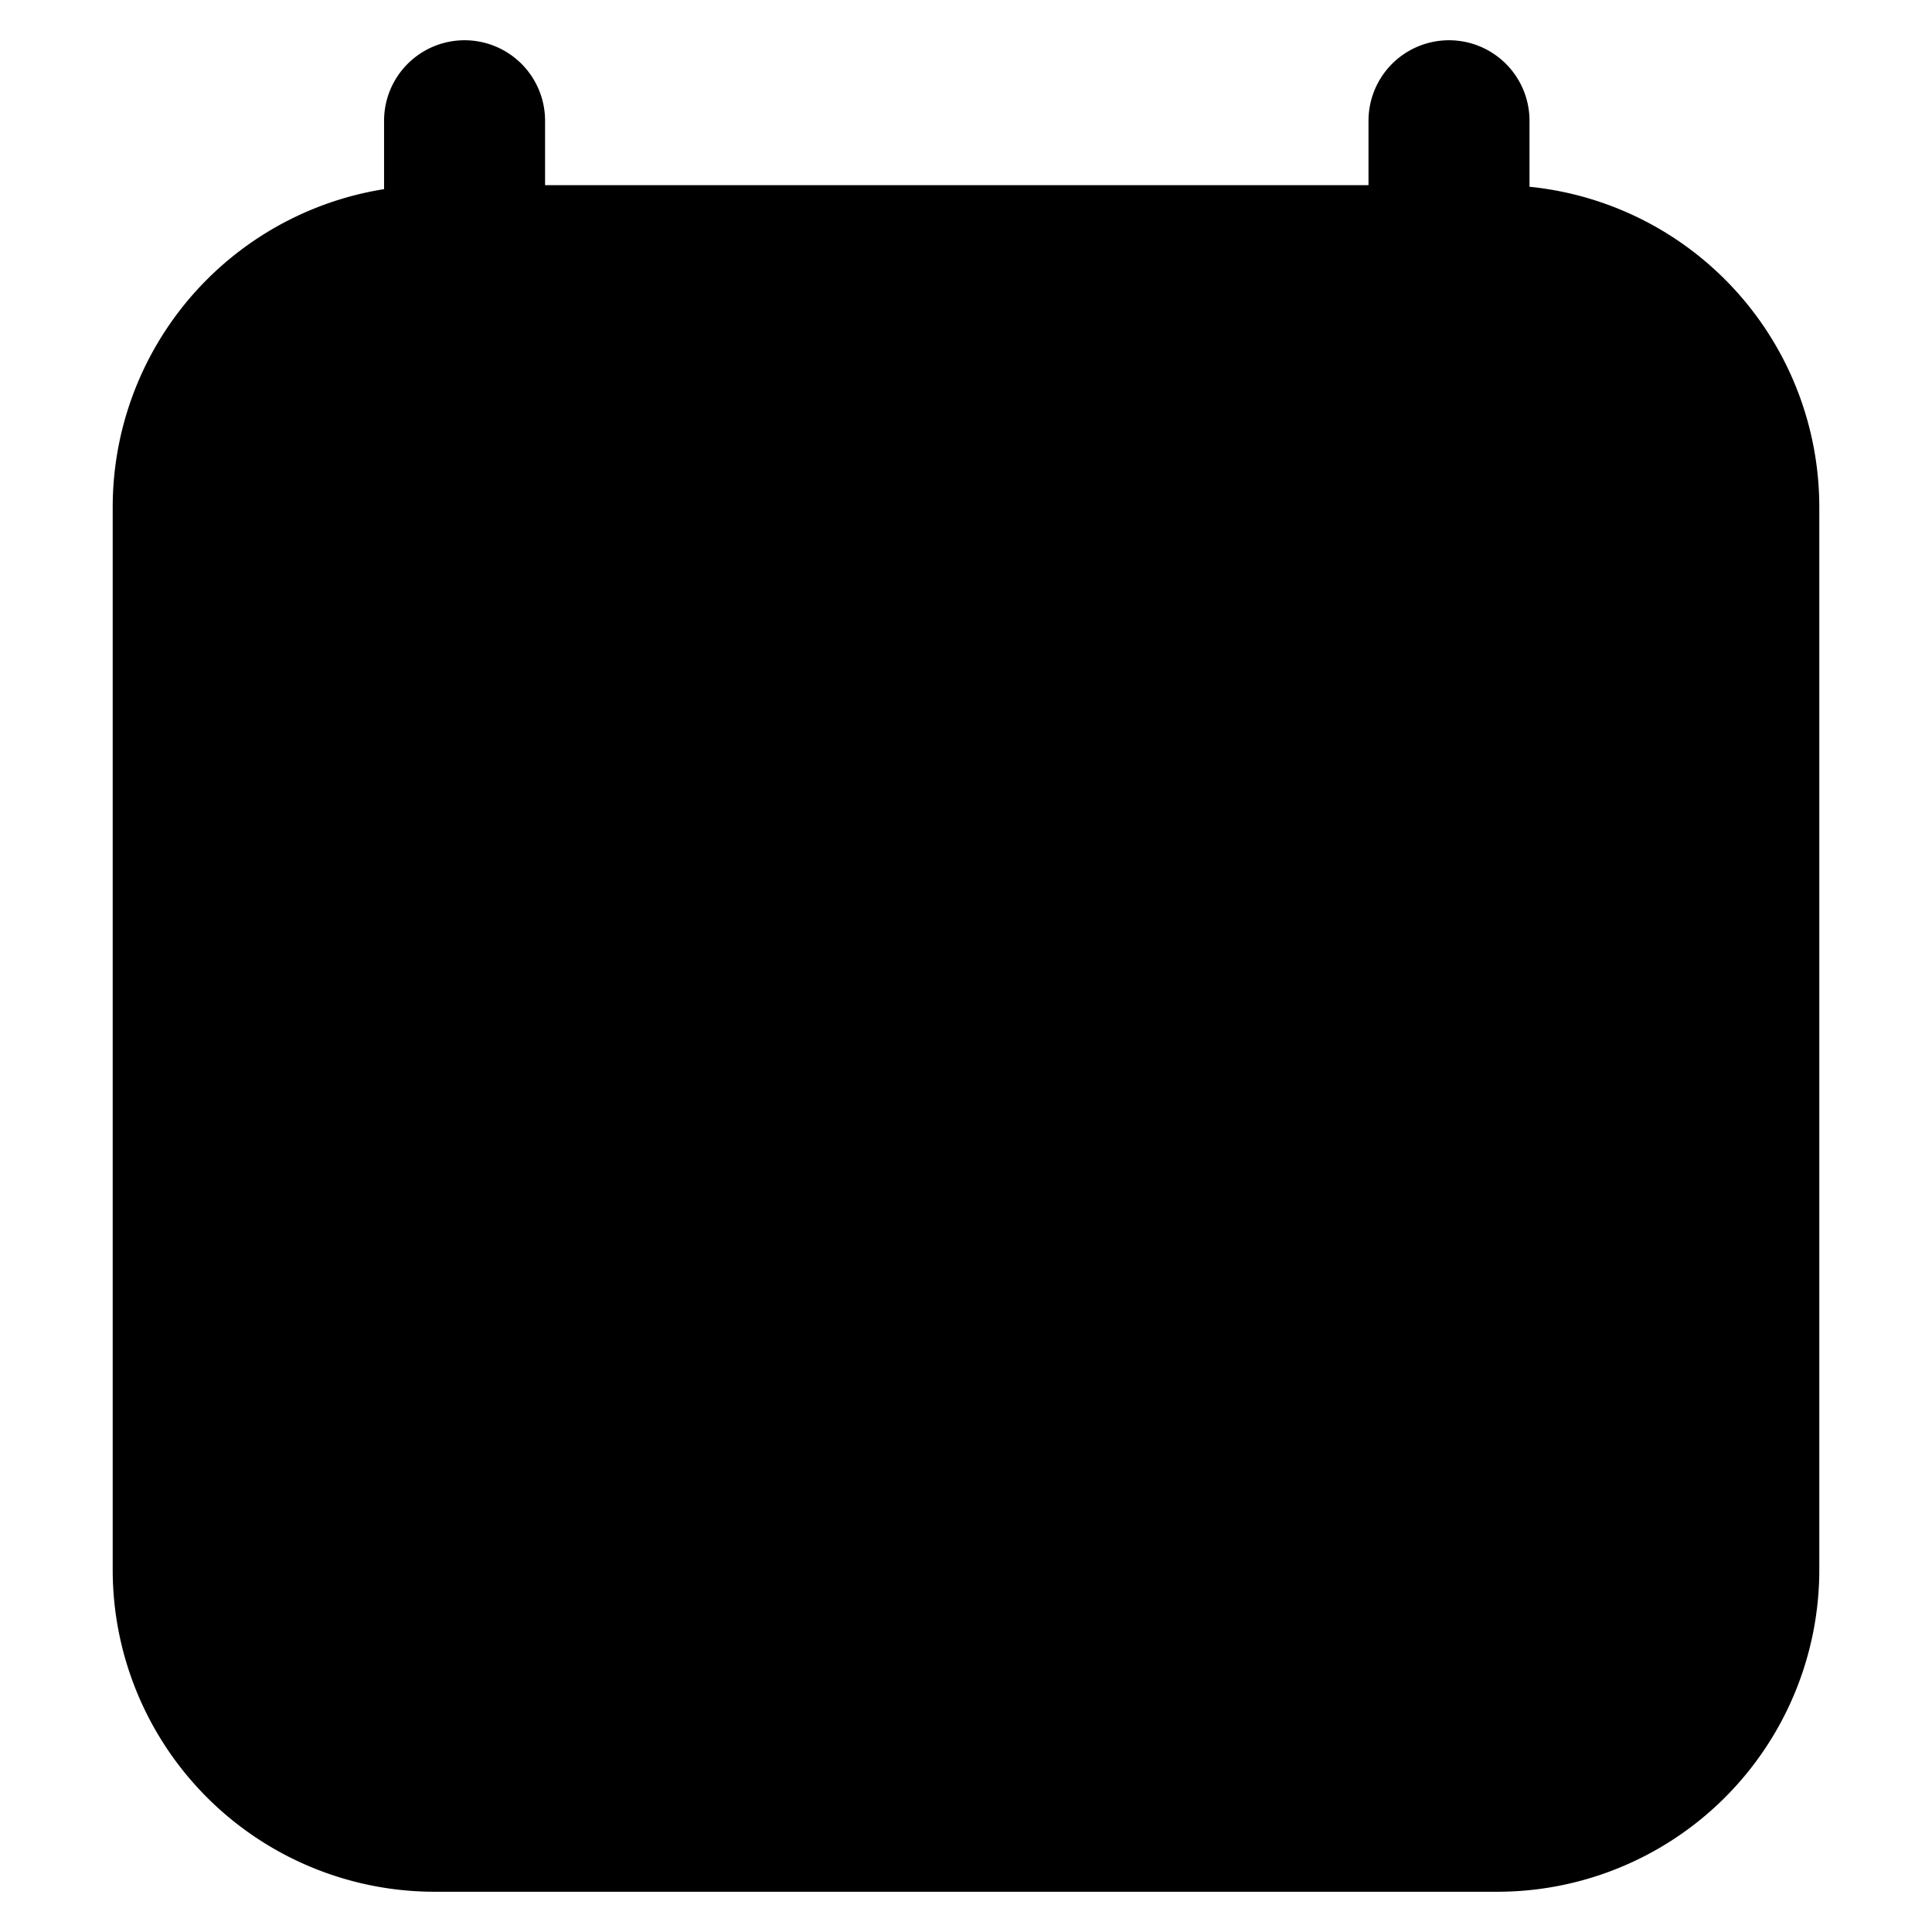 <svg xmlns="http://www.w3.org/2000/svg"
     fill="currentColor"
     viewBox="0 0 24 24">
    <path stroke="currentColor"
          stroke-linecap="round"
          stroke-linejoin="round"
          stroke-width="2"
          d="M6.514 7.5H17.4m-11.629-6v1.8M18 1.5v1.8m3.6 3v13.2a3 3 0 0 1-3 3H5.4a3 3 0 0 1-3-3V6.3a3 3 0 0 1 3-3h13.2a3 3 0 0 1 3 3Z" />
</svg>